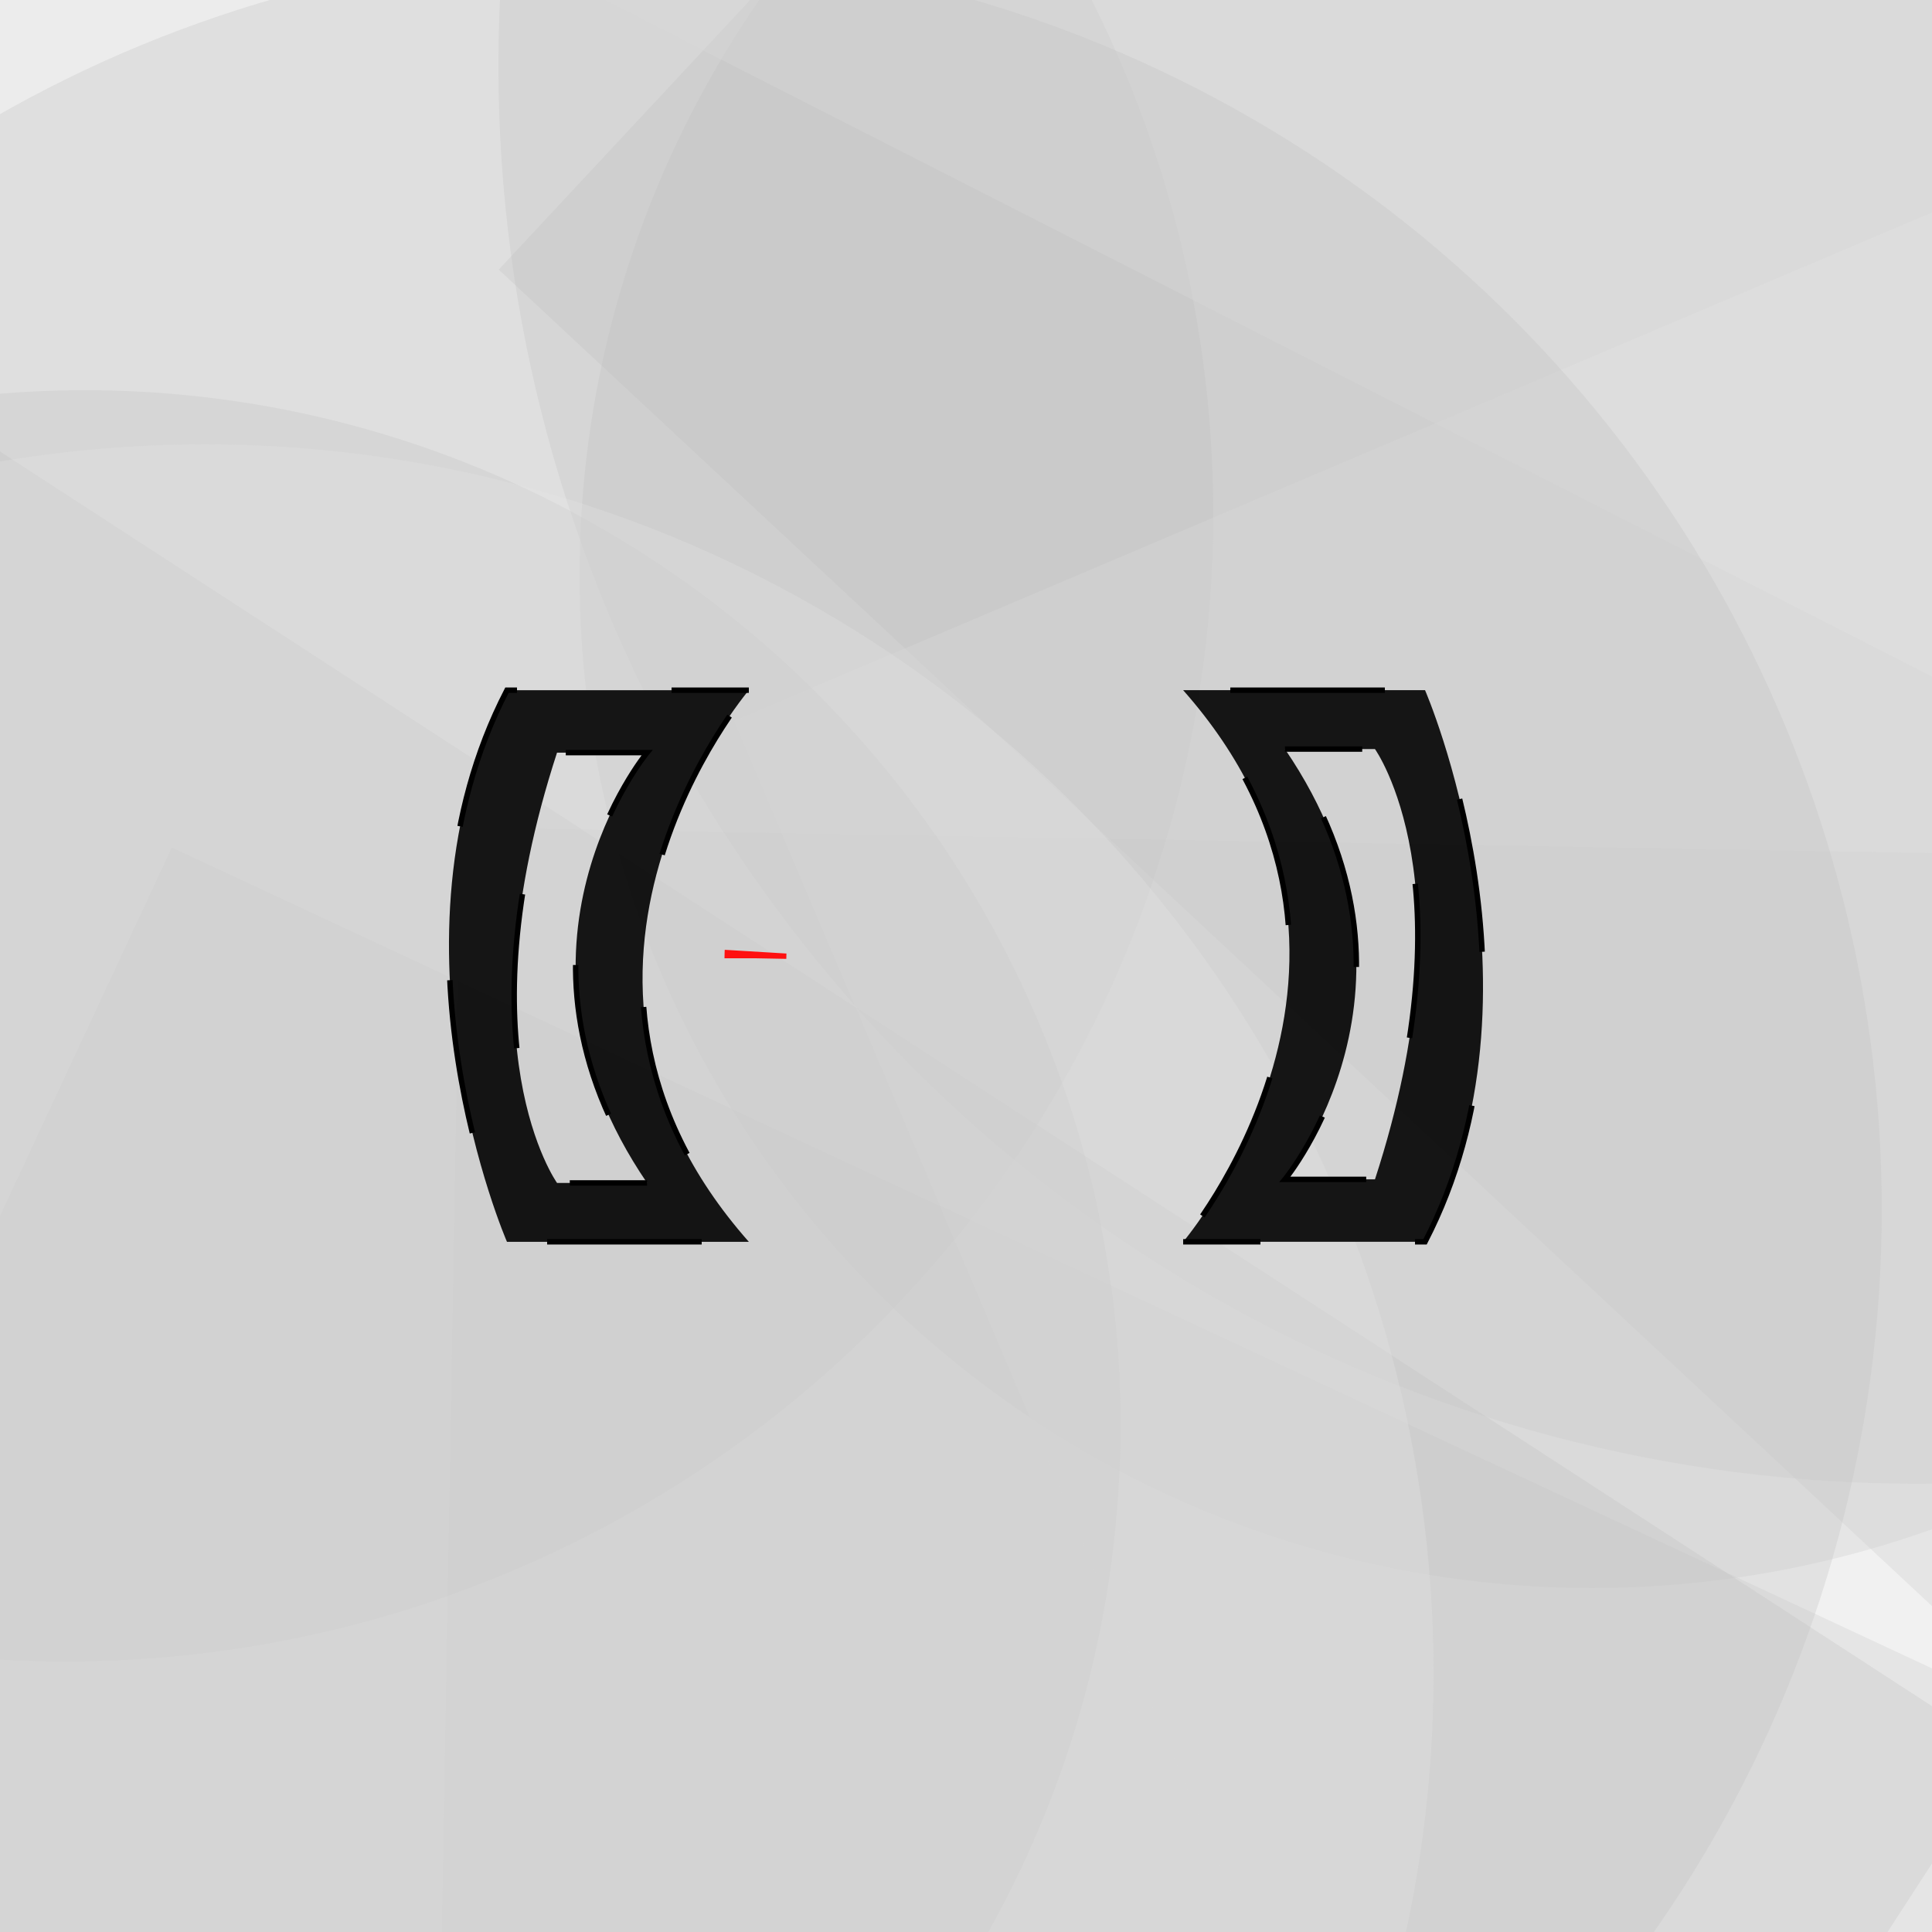 <svg xmlns="http://www.w3.org/2000/svg" xmlns:xlink="http://www.w3.org/1999/xlink" width="500" height="500" viewbox="0 0 500 500" style="background-color:#111111"><g fill-opacity="0.3"><rect fill="#e5e4e2" x="123" y="212" width="632" height="570" transform="rotate(1)"/><rect fill="#c0c0c0" x="37" y="142" width="514" height="726" transform="rotate(313)"/><circle fill="#c0c0c0" cx="412" cy="149" r="262"/><circle fill="#c0c0c0" cx="496" cy="17" r="367"/><circle fill="#c0c0c0" cx="17" cy="133" r="297"/><rect fill="#c0c0c0" x="133" y="180" width="782" height="508" transform="rotate(25)"/><rect fill="#e5e4e2" x="102" y="246" width="778" height="682" transform="rotate(337)"/><rect fill="#e5e4e2" x="216" y="238" width="724" height="784" transform="rotate(249)"/><rect fill="#c0c0c0" x="60" y="98" width="622" height="584" transform="rotate(33)"/><rect fill="#c0c0c0" x="77" y="14" width="566" height="746" transform="rotate(209)"/><rect fill="#e5e4e2" x="19" y="180" width="592" height="724" transform="rotate(249)"/><circle fill="#c0c0c0" cx="22" cy="369" r="268"/><rect fill="#e5e4e2" x="71" y="124" width="724" height="778" transform="rotate(297)"/><circle fill="#c0c0c0" cx="161" cy="313" r="326"/><circle fill="#e5e4e2" cx="53" cy="433" r="318"/></g><g id="infinity_1"><path id="infinity" stroke-dasharray="0" stroke-dashoffset="0" stroke-width="16" d="M195.5 248c0 30 37.5 30 52.5 0s 52.5-30 52.5 0s-37.5 30-52.5 0s-52.5-30-52.5 0" fill="none"><animate begin="s.begin" attributeType="XML" attributeName="stroke"  values="white;#C0C0C0;white" dur="4s" fill="freeze"/><animate begin="s.begin" attributeType="XML" attributeName="stroke-dasharray" values="0;50;0" dur="6s" fill="freeze"/><animate begin="a.begin" attributeType="XML" attributeName="stroke-width" values="16;20;16" dur="1s" fill="freeze"/></path><path id="infinity_2" stroke-dasharray="300" stroke-dashoffset="300" stroke="#FF1111" stroke-width="16" d="M195.5 248c0 30 37.5 30 52.5 0s 52.5-30 52.5 0s-37.5 30-52.5 0s-52.5-30-52.5 0" fill="none"><animate begin="s.end" attributeType="XML" attributeName="stroke" values="#CD7F32;white;#CD7F32" dur="4s" fill="freeze"/><animate id="a" begin="s.begin;s.begin+1s;s.begin+2s;s.begin+3s;s.begin+4s;s.begin+5s;s.begin+6s" attributeType="XML" attributeName="stroke-width" values="16;20;16" dur="1s" fill="freeze" /><animate id="s" attributeType="XML" attributeName="stroke-dashoffset" begin="0s;s.end" to= "-1800" dur="6s"  /></path></g><g id="b"><path d="M144.4 89.31h-31.3c-16.88 32.57 0 71.38 0 71.38h31.3c-30.95-35 0-71.38 0-71.38Zm-13.17 63.76h-11.65s-12.47-17.38 0-55.68h11.65s-20.8 25.18 0 55.68Z" transform="matrix(2 0 0 2 -95 0)" stroke="black" fill-opacity="0.9" stroke-width=".7" stroke-dasharray="20" stroke-dashoffset="10"><animate id="p" begin="s.begin+2s" attributeName="fill" values="black;#c0c0c0;black" dur="2s"/><animate id="q" begin="s.begin+4s" attributeName="fill" values="black;#e5e4e2;black" dur="2s" /><animate id="r" begin="s.begin+6s" attributeName="fill" values="black;#c0c0c0;black" dur="2s" /><animate begin="p.begin;q.begin;r.begin" attributeType="XML" attributeName="stroke-dashoffset" from="0" to="230" dur="1s" fill="freeze" /><animate begin="s.begin;s.end" attributeType="XML" attributeName="stroke" values="#c0c0c0;#e5e4e2;#c0c0c0;#c0c0c0" dur="6s" fill="freeze" /></path><path d="M107.318 117.546c-13.399 25.852 0 56.658 0 56.658 h 6.873c-0.153-0.407-9.772-26.118 .03-56.265z" transform="translate(-85,15) scale(1.6,1.6)" stroke-opacity=".7" fill-opacity=".7" fill="transparent"><animate id="w" attributeName="fill" values="transparent;white;transparent" begin="p.begin+.4s;q.begin+.4s;r.begin+.4s" dur="1s"/><animate begin="w.begin" attributeName="stroke" values="transparent;black;transparent" dur="1s"/></path><path d="M 107.318 117.546c -13.399 25.852 0 56.658 0 56.658 h 6.873 c -0.153 -0.407 -9.772 -26.118 .03 -56.265 z" transform="translate(-88,60) scale(1.3,1.3)" stroke-opacity=".35" fill-opacity=".5" fill="transparent"><animate attributeName="fill" values="transparent;white;transparent" begin="w.begin+.2s" dur="1s"/><animate attributeName="stroke" values="transparent;black;transparent" begin="w.begin+.2s" dur="1s"/></path><path d="M107.318 117.546 c-13.399 25.852 0 56.658 0 56.658 h6.873 c-0.153-0.407-9.772-26.118 .03-56.265z" transform="translate(-82,104) scale(1,1)" stroke-opacity=".05" fill-opacity="0.3" fill="transparent"><animate attributeName="fill" values="transparent;white;transparent" begin="w.begin+.4s" dur="1s"/><animate attributeName="stroke" values="transparent;black;transparent" begin="w.begin+.4s" dur="1s"/></path></g><use href="#b" x="-500" y="-500" transform="rotate(180)"/></svg>